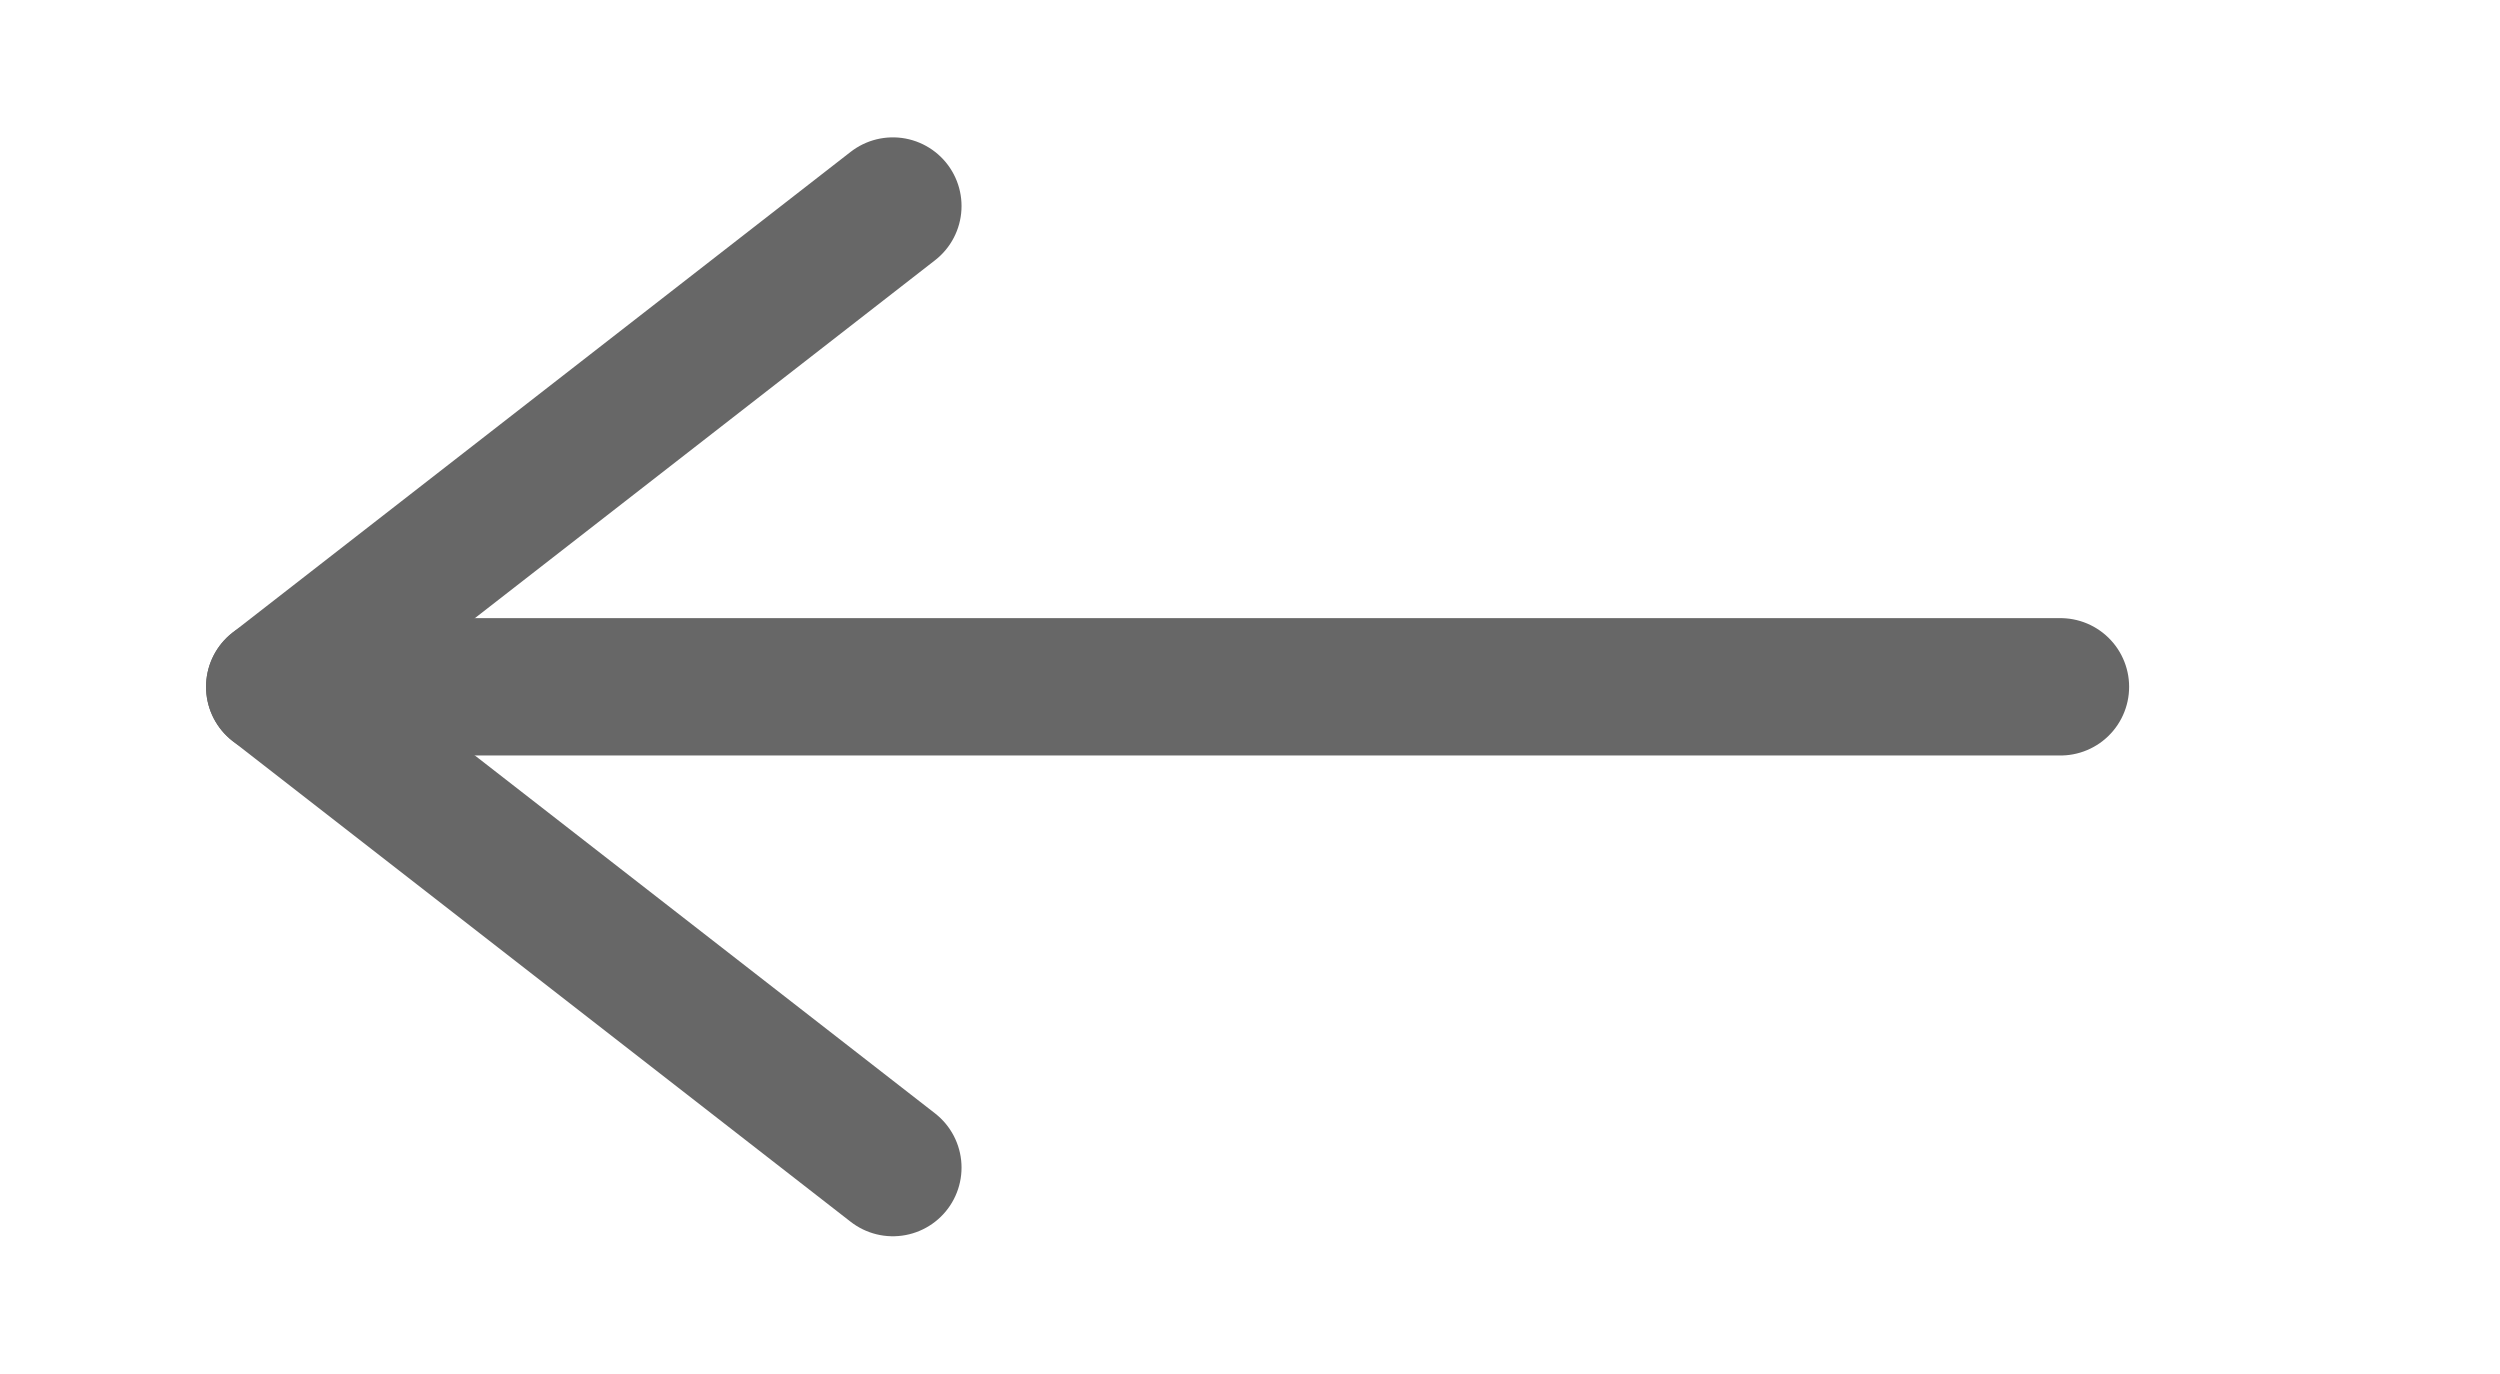 <?xml version="1.0" encoding="utf-8"?>
<!-- Generator: Adobe Illustrator 17.0.0, SVG Export Plug-In . SVG Version: 6.00 Build 0)  -->
<!DOCTYPE svg PUBLIC "-//W3C//DTD SVG 1.1//EN" "http://www.w3.org/Graphics/SVG/1.1/DTD/svg11.dtd">
<svg version="1.1" id="Layer_1" xmlns:x="http://ns.adobe.com/Extensibility/1.0/" xmlns:i="http://ns.adobe.com/AdobeIllustrator/10.0/" xmlns:graph="http://ns.adobe.com/Graphs/1.0/"
	 xmlns="http://www.w3.org/2000/svg" xmlns:xlink="http://www.w3.org/1999/xlink" xmlns:a="http://ns.adobe.com/AdobeSVGViewerExtensions/3.0/"
	 x="0px" y="0px" width="18.2px" height="10px" viewBox="0 0 18.2 10" enable-background="new 0 0 18.2 10" xml:space="preserve">
<g>
	<polyline fill="none" stroke="#676767" stroke-linecap="round" stroke-linejoin="round" stroke-miterlimit="10" points="6.5,1.5 
		2,5 6.5,8.5 	"/>
	
		<line fill="none" stroke="#676767" stroke-linecap="round" stroke-linejoin="round" stroke-miterlimit="10" x1="15" y1="5" x2="2" y2="5"/>
</g>
</svg>
